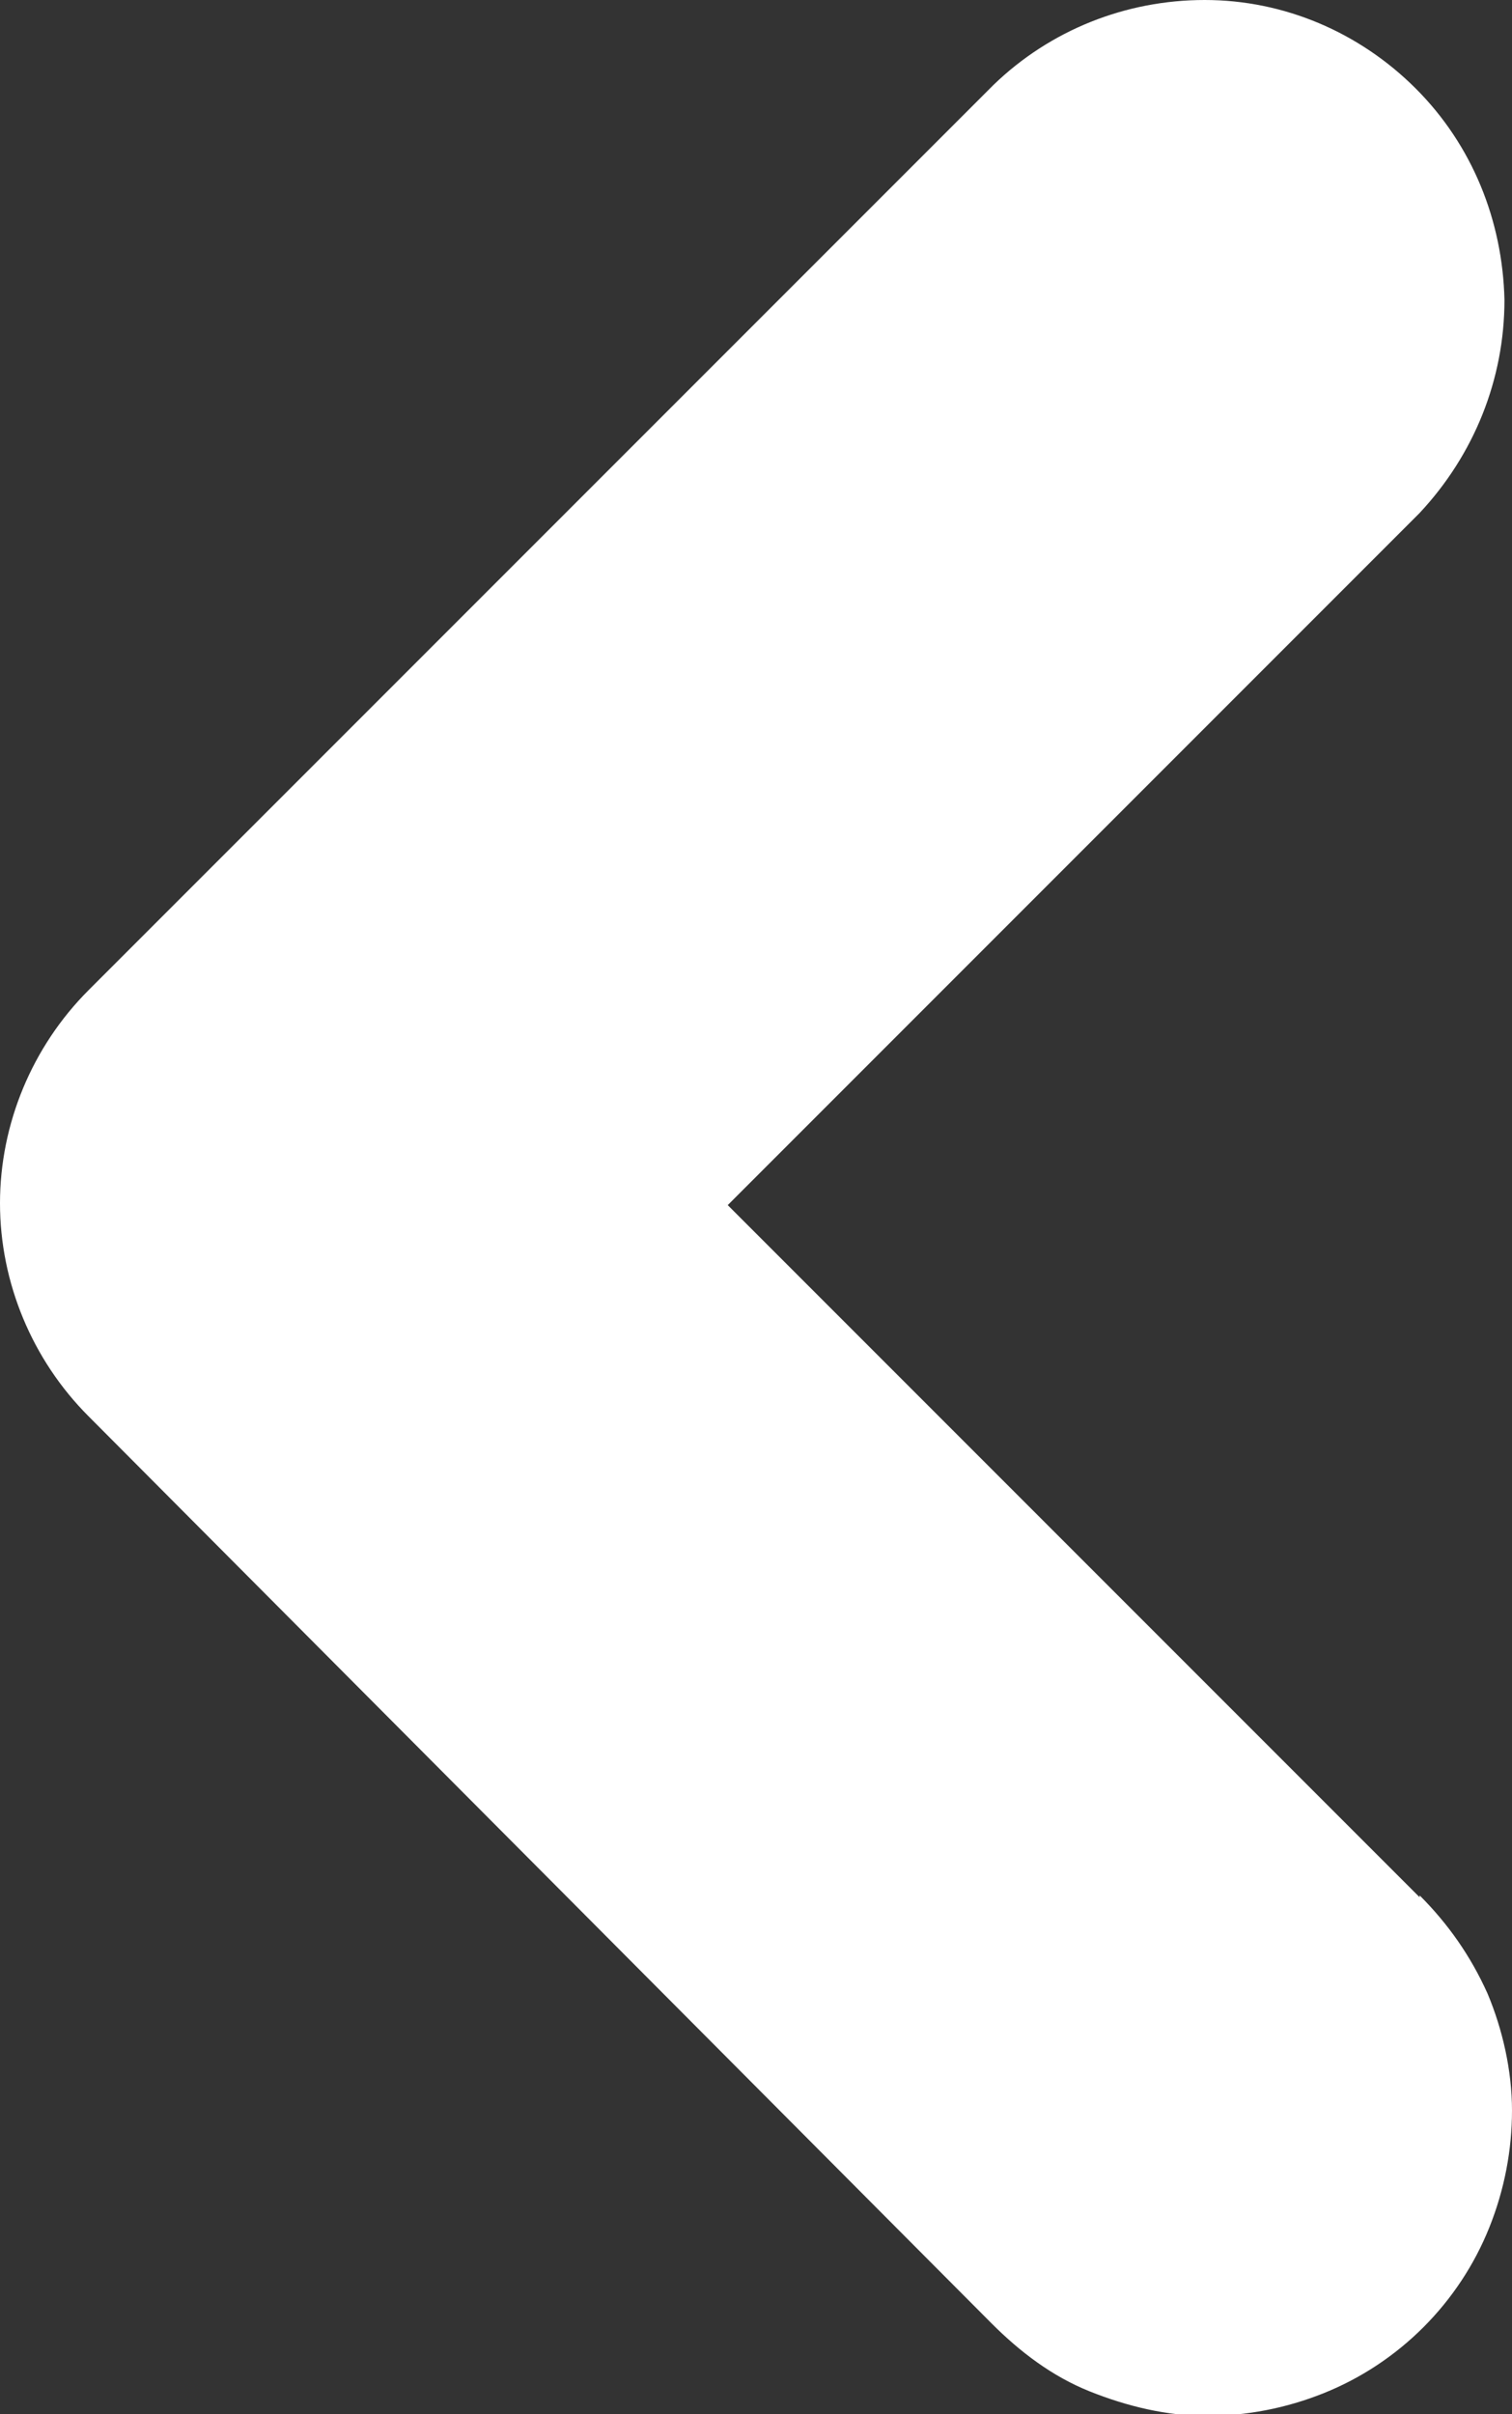 <?xml version="1.0" encoding="UTF-8"?>
<svg id="_레이어_1" data-name="레이어_1" xmlns="http://www.w3.org/2000/svg" version="1.1" viewBox="0 0 80.2 128">
  <rect x="0" y="0" width="80.2" height="128" fill="#333333" stroke="none"/>
  <!-- Generator: Adobe Illustrator 29.1.0, SVG Export Plug-In . SVG Version: 2.1.0 Build 142)  -->
  <defs>
    <style>
      .st0 {
        fill: #fff;
        fill-rule: evenodd;
      }
    </style>
  </defs>
  <path class="st0" d="M75.3,100.5c1.5,1.5,2.7,3.2,3.6,5.2.8,1.9,1.3,4.1,1.3,6.2,0,2.1-.4,4.2-1.2,6.2-.8,2-2,3.8-3.5,5.3-1.5,1.5-3.3,2.7-5.3,3.5-2,.8-4.1,1.2-6.2,1.2-2.1,0-4.2-.5-6.2-1.3-2-.8-3.7-2.1-5.2-3.6L4.7,75.1c-3-3-4.7-7.1-4.7-11.3s1.7-8.3,4.7-11.3L52.7,4.5C55.7,1.6,59.7,0,63.9,0c4.2,0,8.2,1.7,11.2,4.7,3,3,4.6,7,4.7,11.2,0,4.2-1.6,8.2-4.5,11.3l-36.7,36.7,36.7,36.7Z"/>
  <path class="st0" d="M75.3,100.5"/>
</svg>
